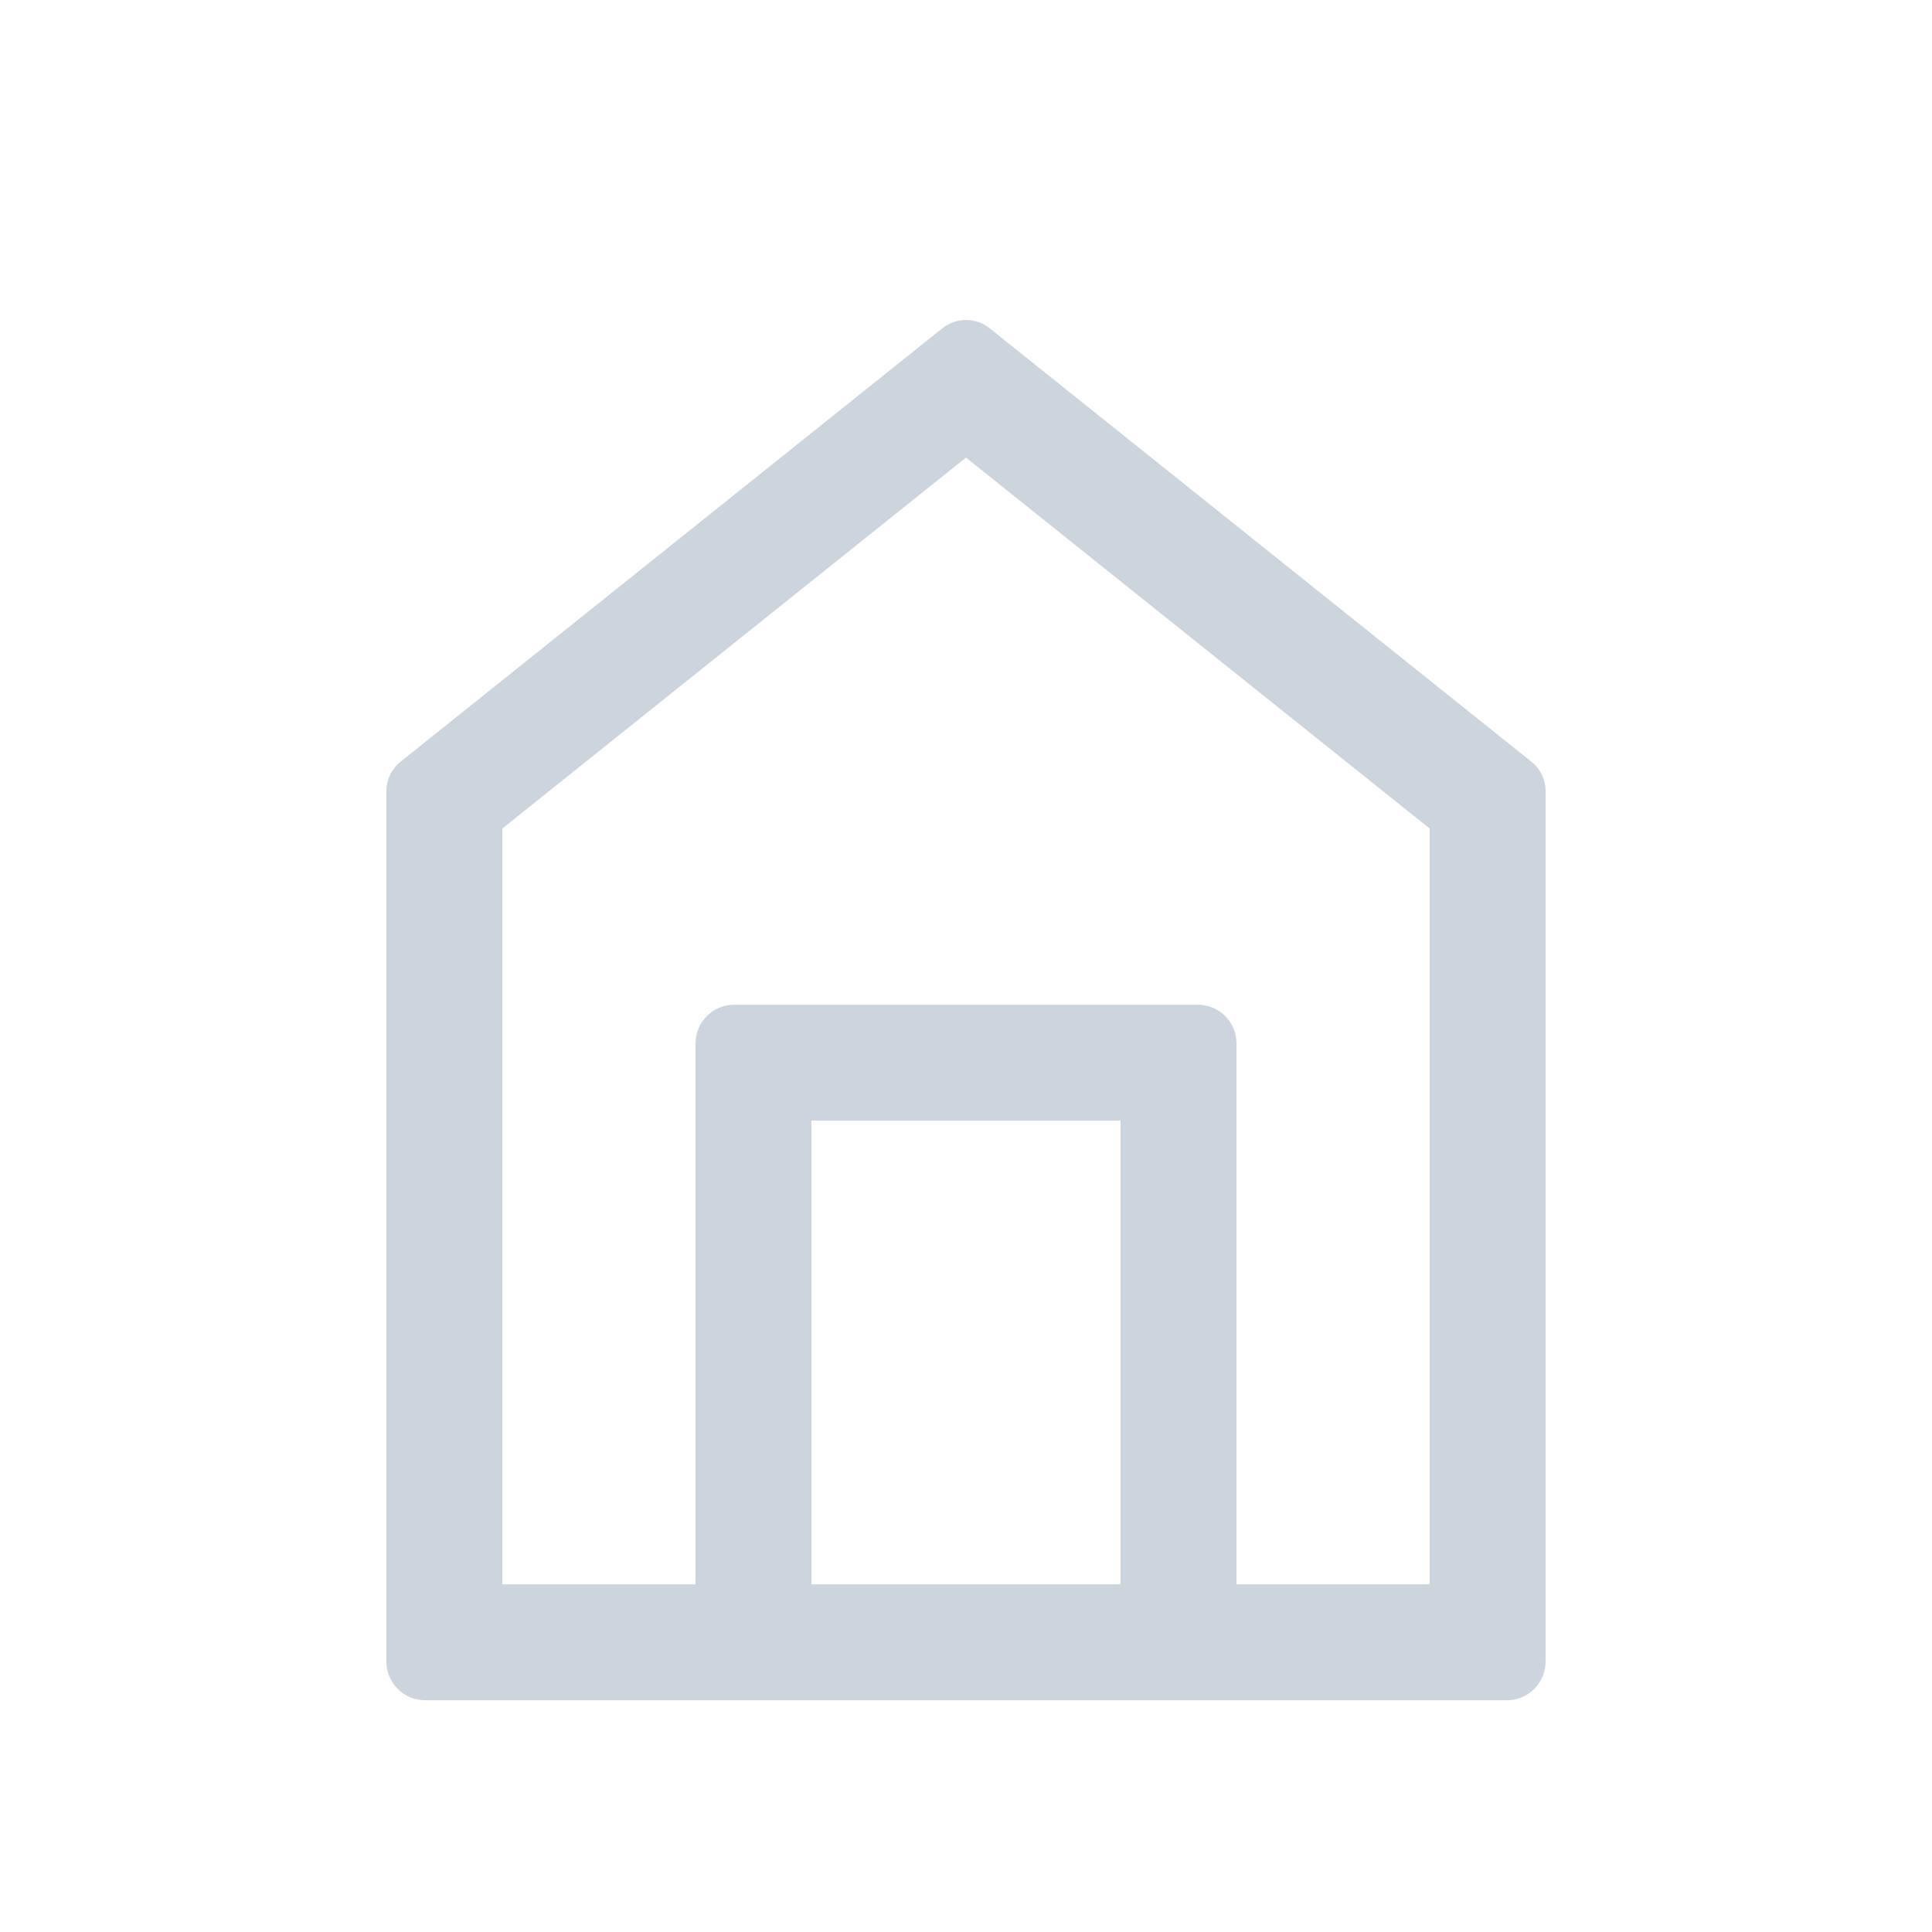 <svg width="50" height="50" viewBox="0 0 50 50" fill="none" xmlns="http://www.w3.org/2000/svg">
<path d="M39.62 19.702L25.62 8.502C25.445 8.359 25.226 8.281 25 8.281C24.774 8.281 24.555 8.359 24.38 8.502L10.38 19.702C10.261 19.794 10.165 19.913 10.099 20.048C10.033 20.183 9.999 20.332 10 20.482V43.002C10 43.267 10.105 43.522 10.293 43.709C10.48 43.897 10.735 44.002 11 44.002H39C39.265 44.002 39.52 43.897 39.707 43.709C39.895 43.522 40 43.267 40 43.002V20.482C40.001 20.332 39.967 20.183 39.901 20.048C39.835 19.913 39.739 19.794 39.62 19.702ZM21 41.002V29.002H29V41.002H21ZM37 41.002H32V27.002C32 26.737 31.895 26.483 31.707 26.295C31.52 26.108 31.265 26.002 31 26.002H19C18.735 26.002 18.48 26.108 18.293 26.295C18.105 26.483 18 26.737 18 27.002V41.002H13V21.442L25 11.842L37 21.442V41.002Z" fill="#9BADBE" fill-opacity="0.5"/>
</svg>
